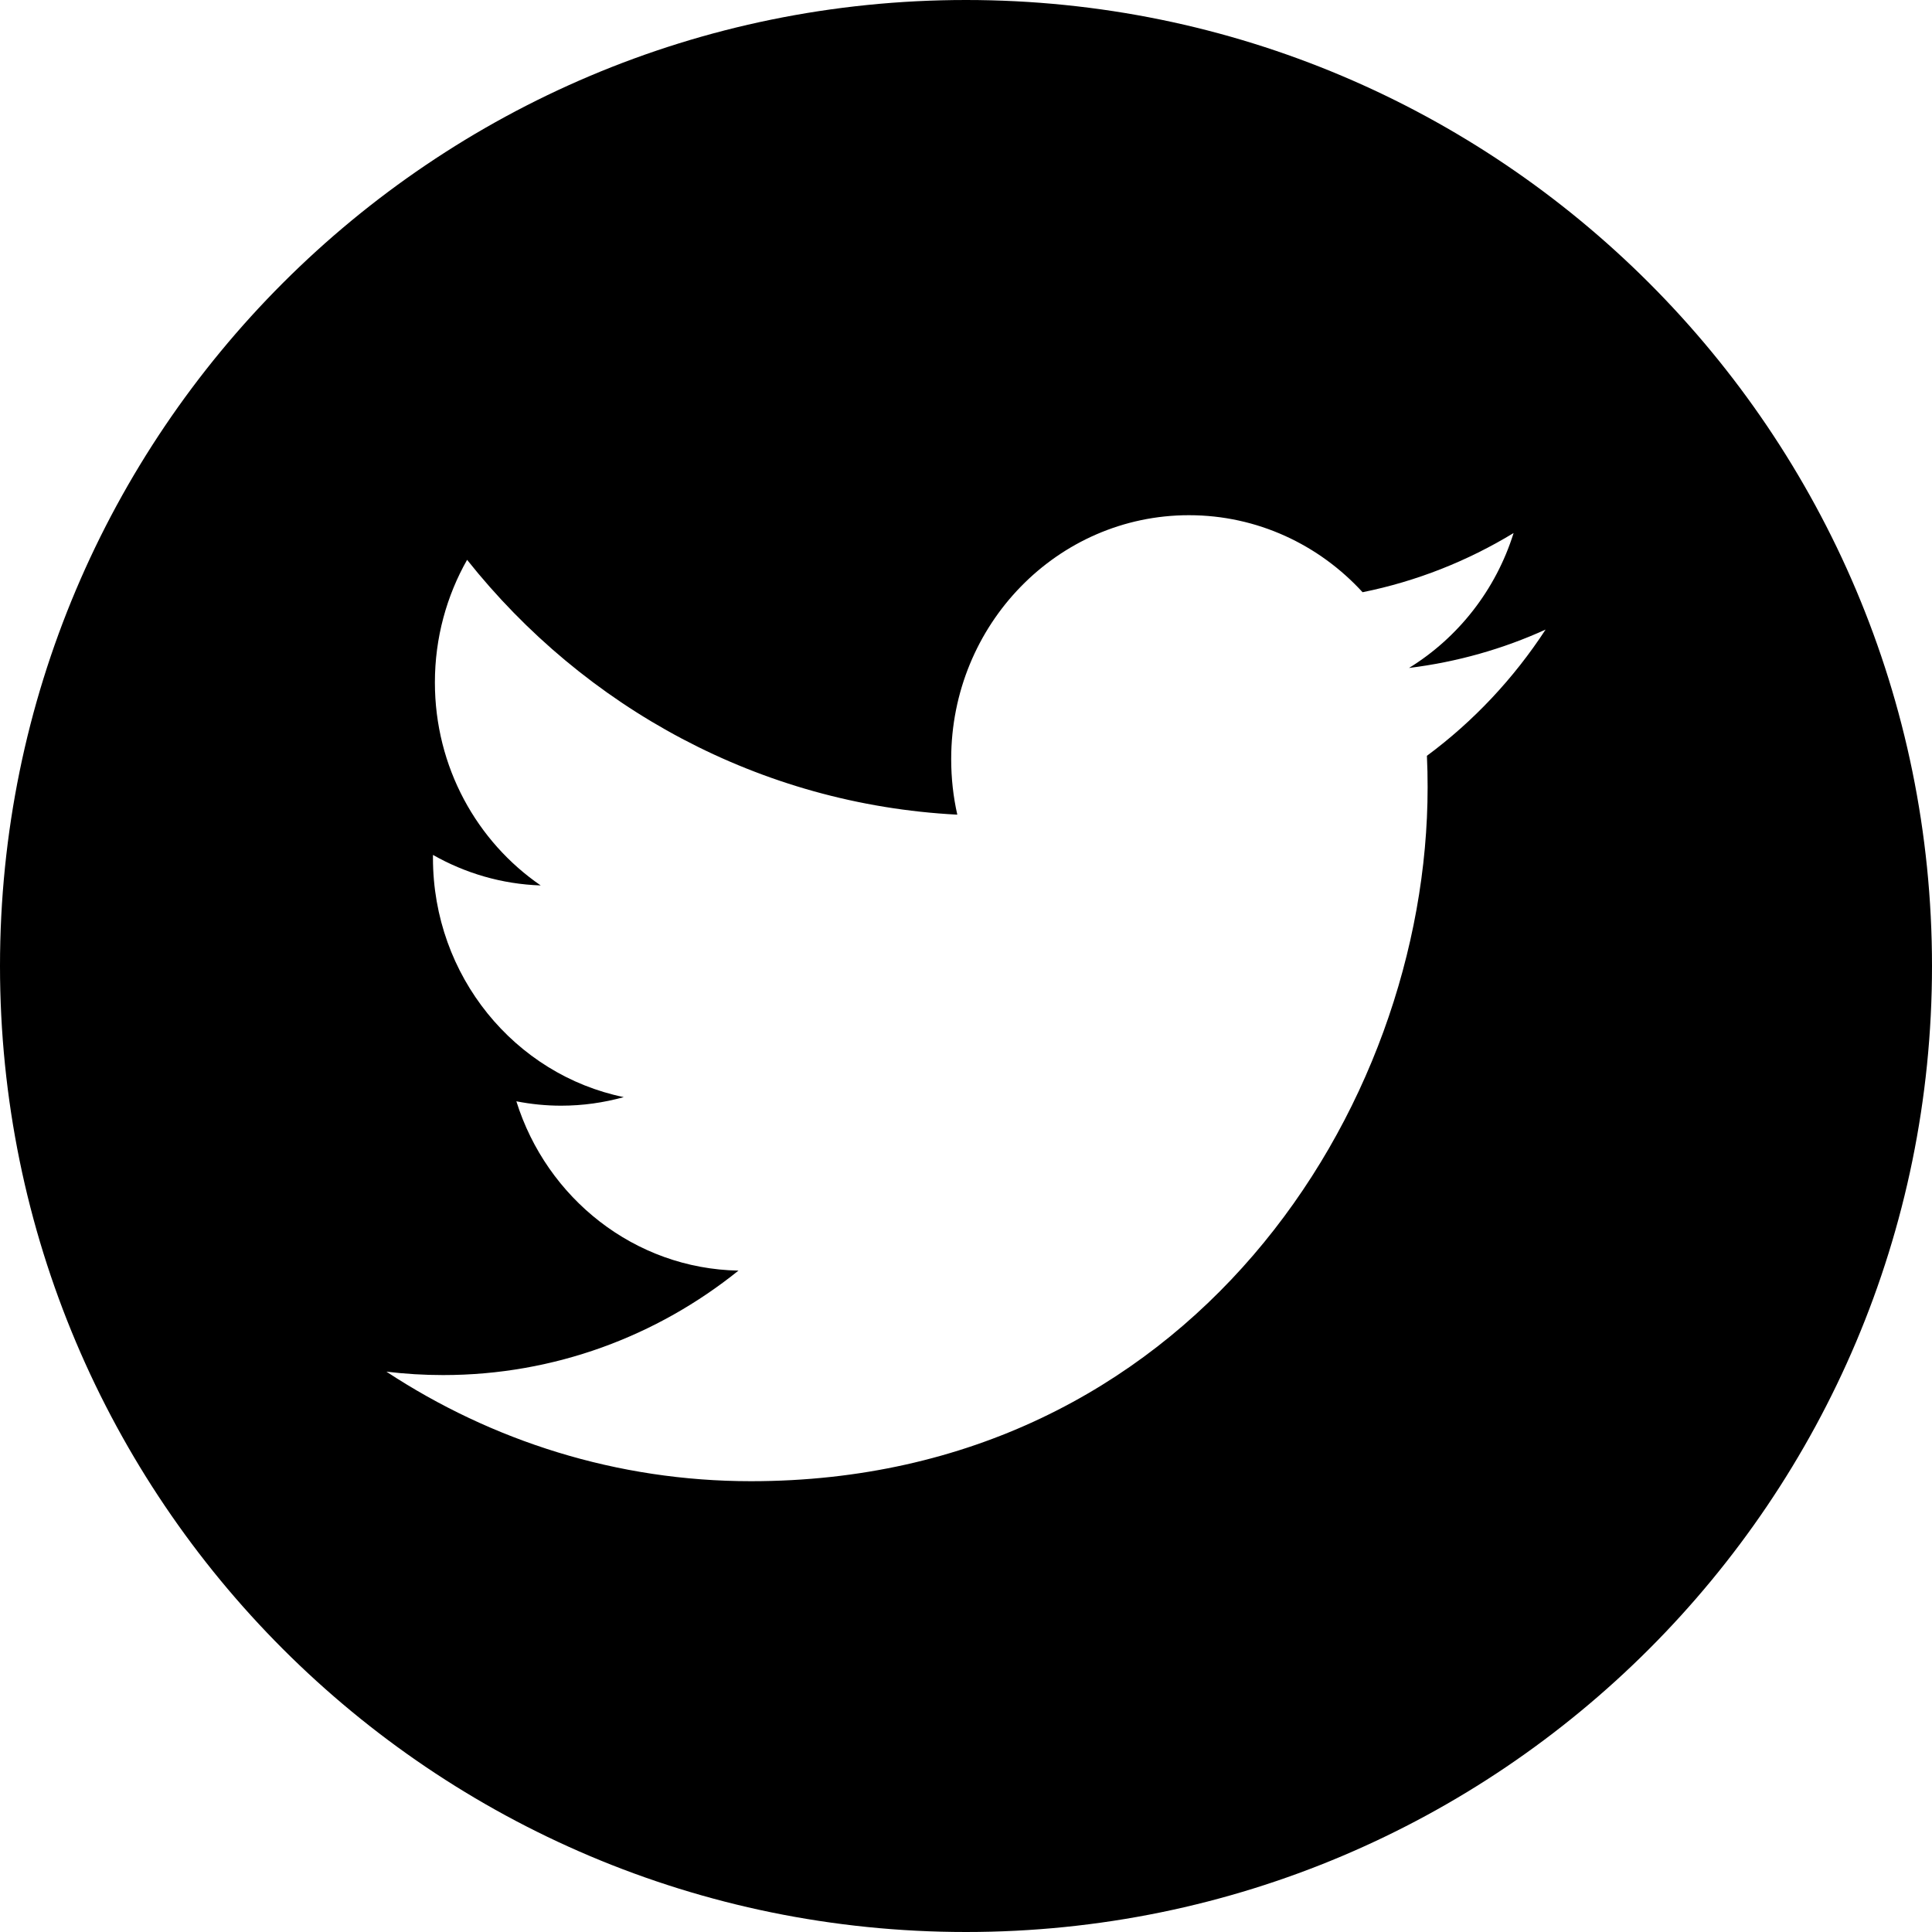 <?xml version="1.0" encoding="UTF-8"?>
<svg width="30px" height="30px" viewBox="0 0 30 30" version="1.1" xmlns="http://www.w3.org/2000/svg" xmlns:xlink="http://www.w3.org/1999/xlink">
    <!-- Generator: Sketch 52.6 (67491) - http://www.bohemiancoding.com/sketch -->
    <title>Icons / Social / Twitter Round</title>
    <desc>Created with Sketch.</desc>
    <g id="Icons-/-Social-/-Twitter-Round" stroke="none" stroke-width="1" fill="none" fill-rule="evenodd">
        <path d="M15,30 C6.716,30 0,23.284 0,15 C0,6.716 6.716,0 15,0 C23.284,0 30,6.716 30,15 C30,23.284 23.284,30 15,30 Z M6,21.299 C7.634,22.373 9.576,23 11.661,23 C18.454,23 22.168,17.23 22.168,12.226 C22.168,12.062 22.165,11.898 22.157,11.736 C22.879,11.202 23.505,10.535 24,9.776 C23.338,10.077 22.626,10.28 21.879,10.372 C22.641,9.903 23.227,9.161 23.503,8.277 C22.789,8.711 21.999,9.026 21.158,9.196 C20.484,8.46 19.524,8 18.462,8 C16.423,8 14.77,9.695 14.77,11.787 C14.77,12.084 14.802,12.372 14.865,12.65 C11.796,12.491 9.074,10.984 7.253,8.693 C6.936,9.252 6.753,9.903 6.753,10.597 C6.753,11.911 7.405,13.069 8.396,13.749 C7.791,13.729 7.221,13.558 6.723,13.275 C6.723,13.291 6.723,13.307 6.723,13.323 C6.723,15.158 7.996,16.688 9.686,17.036 C9.375,17.122 9.05,17.169 8.713,17.169 C8.474,17.169 8.244,17.145 8.018,17.101 C8.488,18.605 9.852,19.7 11.467,19.73 C10.204,20.746 8.611,21.352 6.881,21.352 C6.583,21.352 6.289,21.334 6,21.299 Z" id="Combined-Shape" fill="currentColor"></path>
    </g>
</svg>
